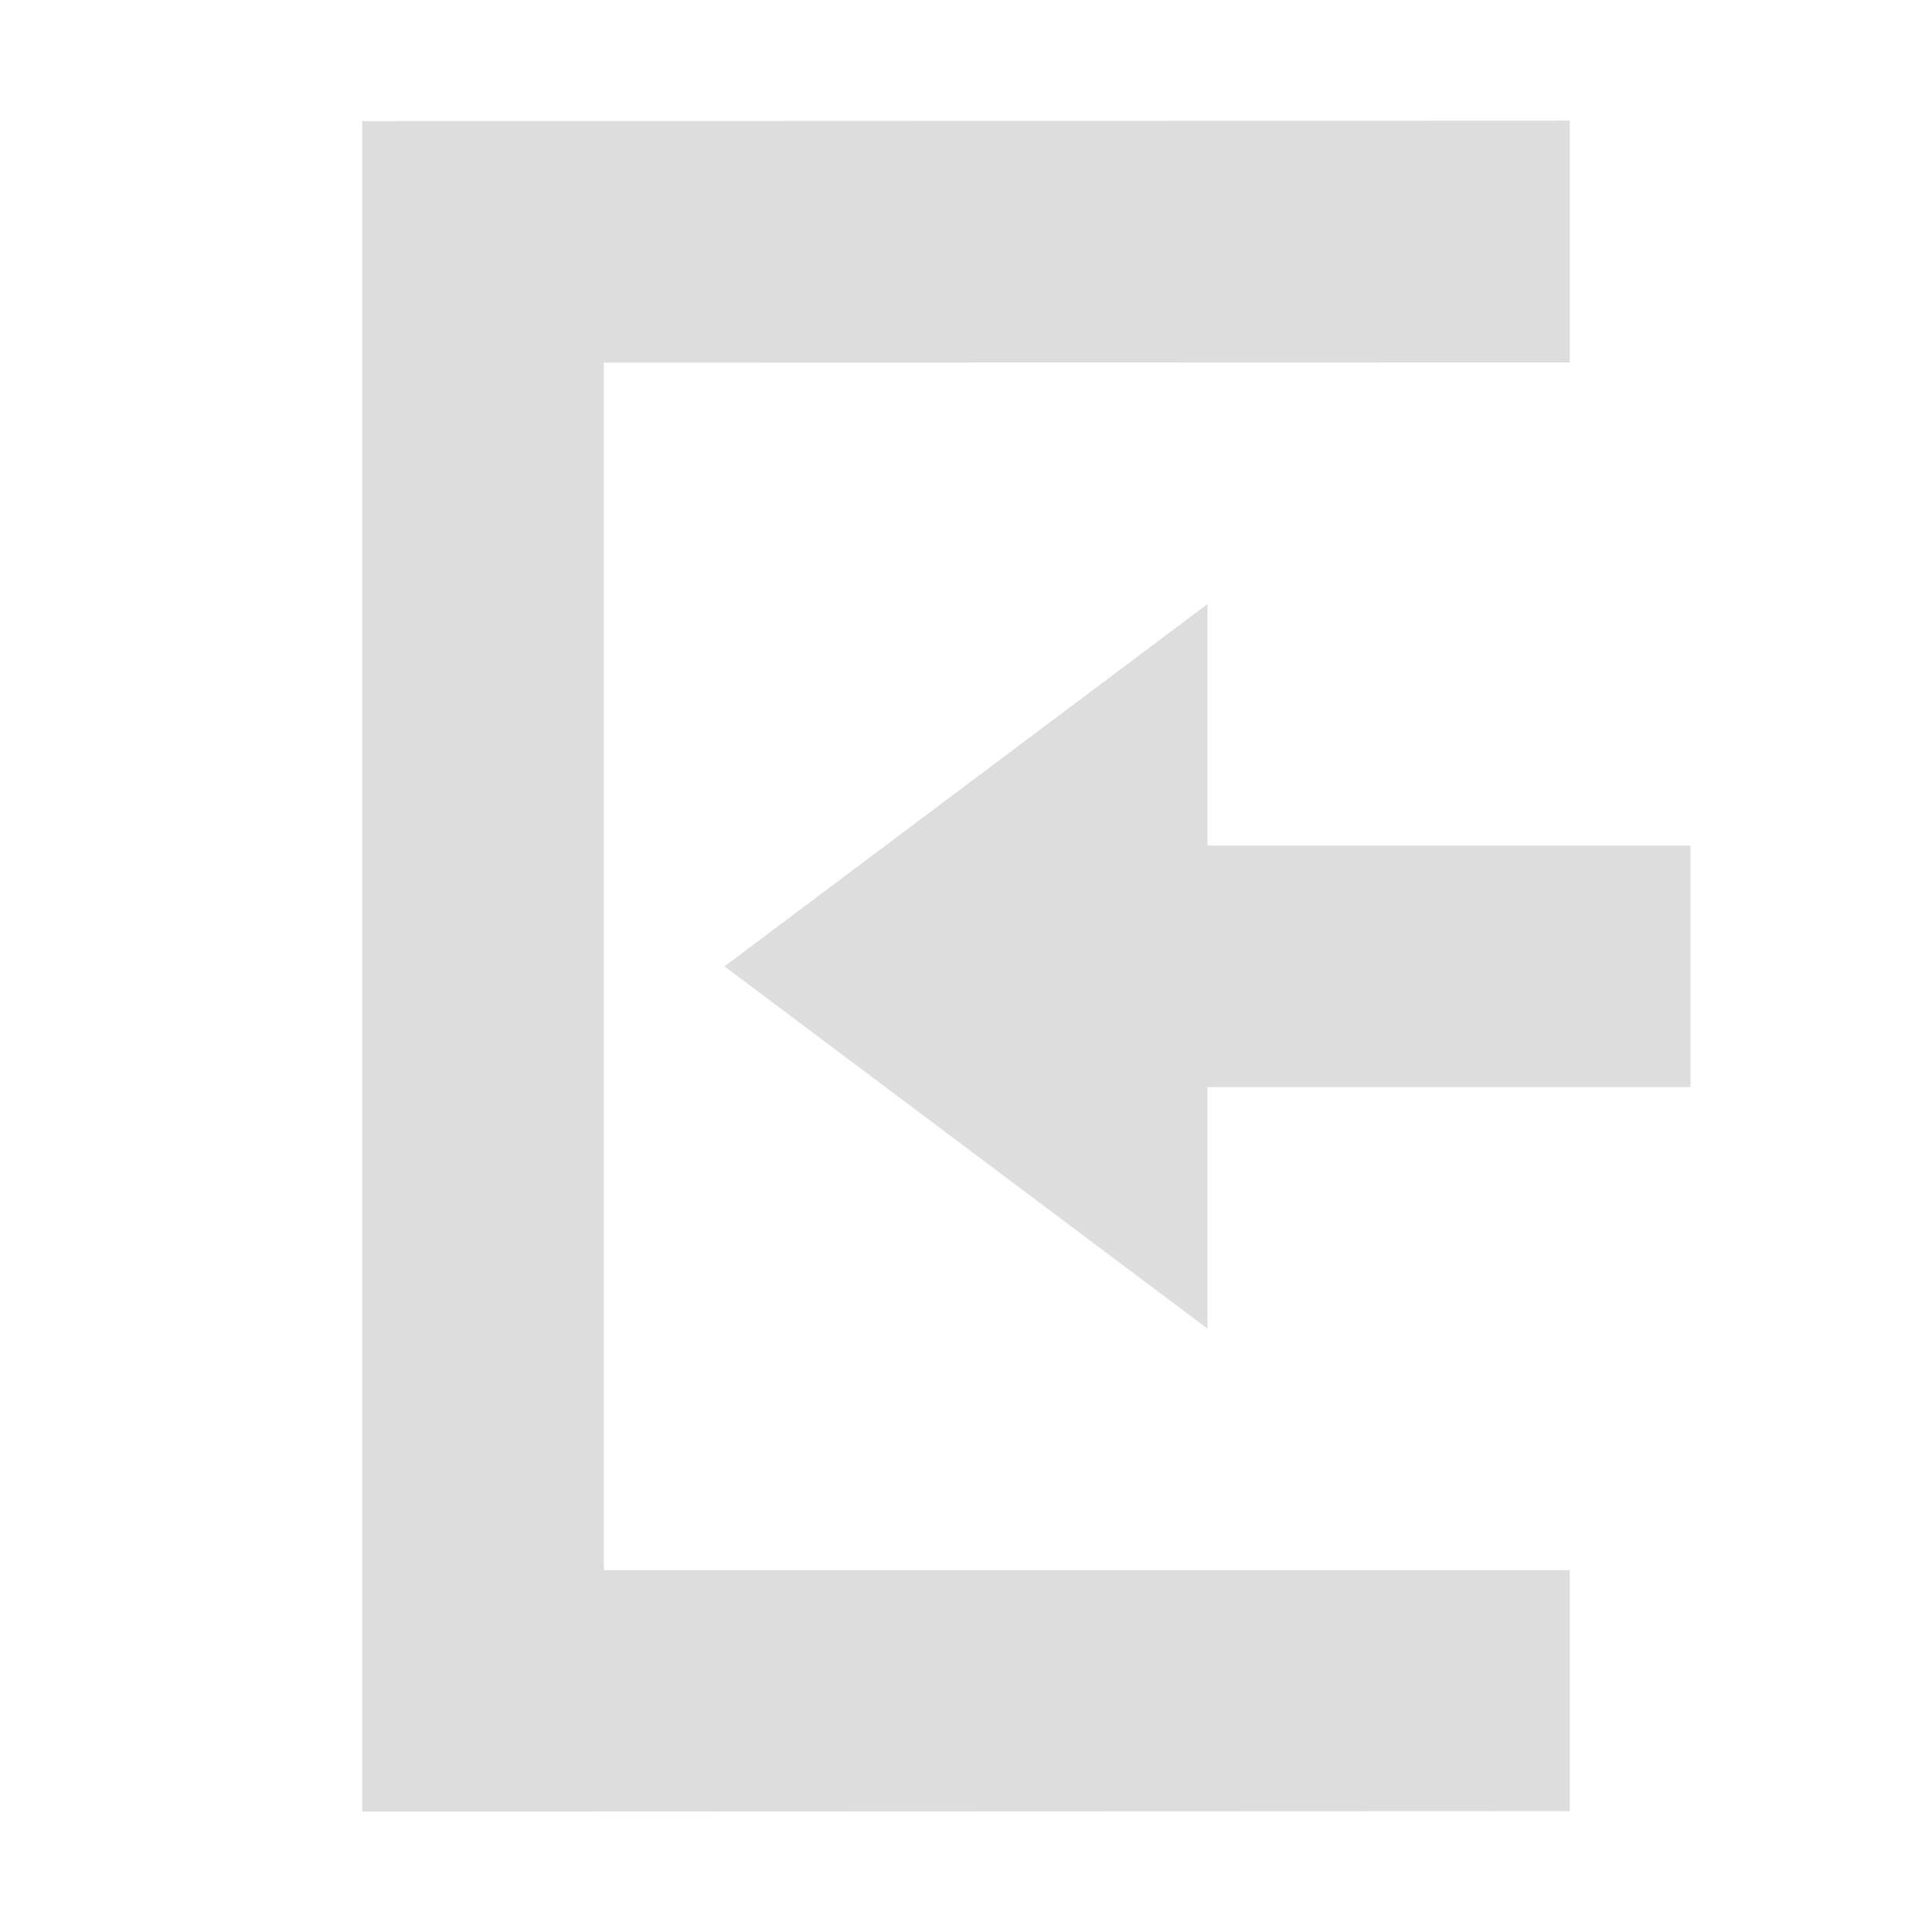 <?xml version="1.0" encoding="UTF-8" standalone="no"?>
<!-- Created with Inkscape (http://www.inkscape.org/) -->
<svg id="svg7384" xmlns:rdf="http://www.w3.org/1999/02/22-rdf-syntax-ns#" style="enable-background:new" xmlns="http://www.w3.org/2000/svg" xmlns:osb="http://www.openswatchbook.org/uri/2009/osb" height="16" width="16" version="1.1" xmlns:cc="http://creativecommons.org/ns#" xmlns:dc="http://purl.org/dc/elements/1.1/">
 <title id="title8473">Paper Symbolic Icon Theme</title>
 <defs id="defs7386">
  <filter id="filter7554" style="color-interpolation-filters:sRGB">
   <feBlend id="feBlend7556" in2="BackgroundImage" mode="darken"/>
  </filter>
 </defs>
 <g id="layer12" transform="translate(-625 -44.997)">
  <path id="path6001" style="color:#bebebe;enable-background:accumulate;fill:#dddddd" d="m635 50-4 3 4 3v-2h4v-2h-4z"/>
  <path id="path7019" style="color:#bebebe;enable-background:accumulate;fill:#dddddd" d="m628 60 10-0.004v-1.996h-8v-10l8-0.002v-2.002l-10 0.004z"/>
 </g>
</svg>
